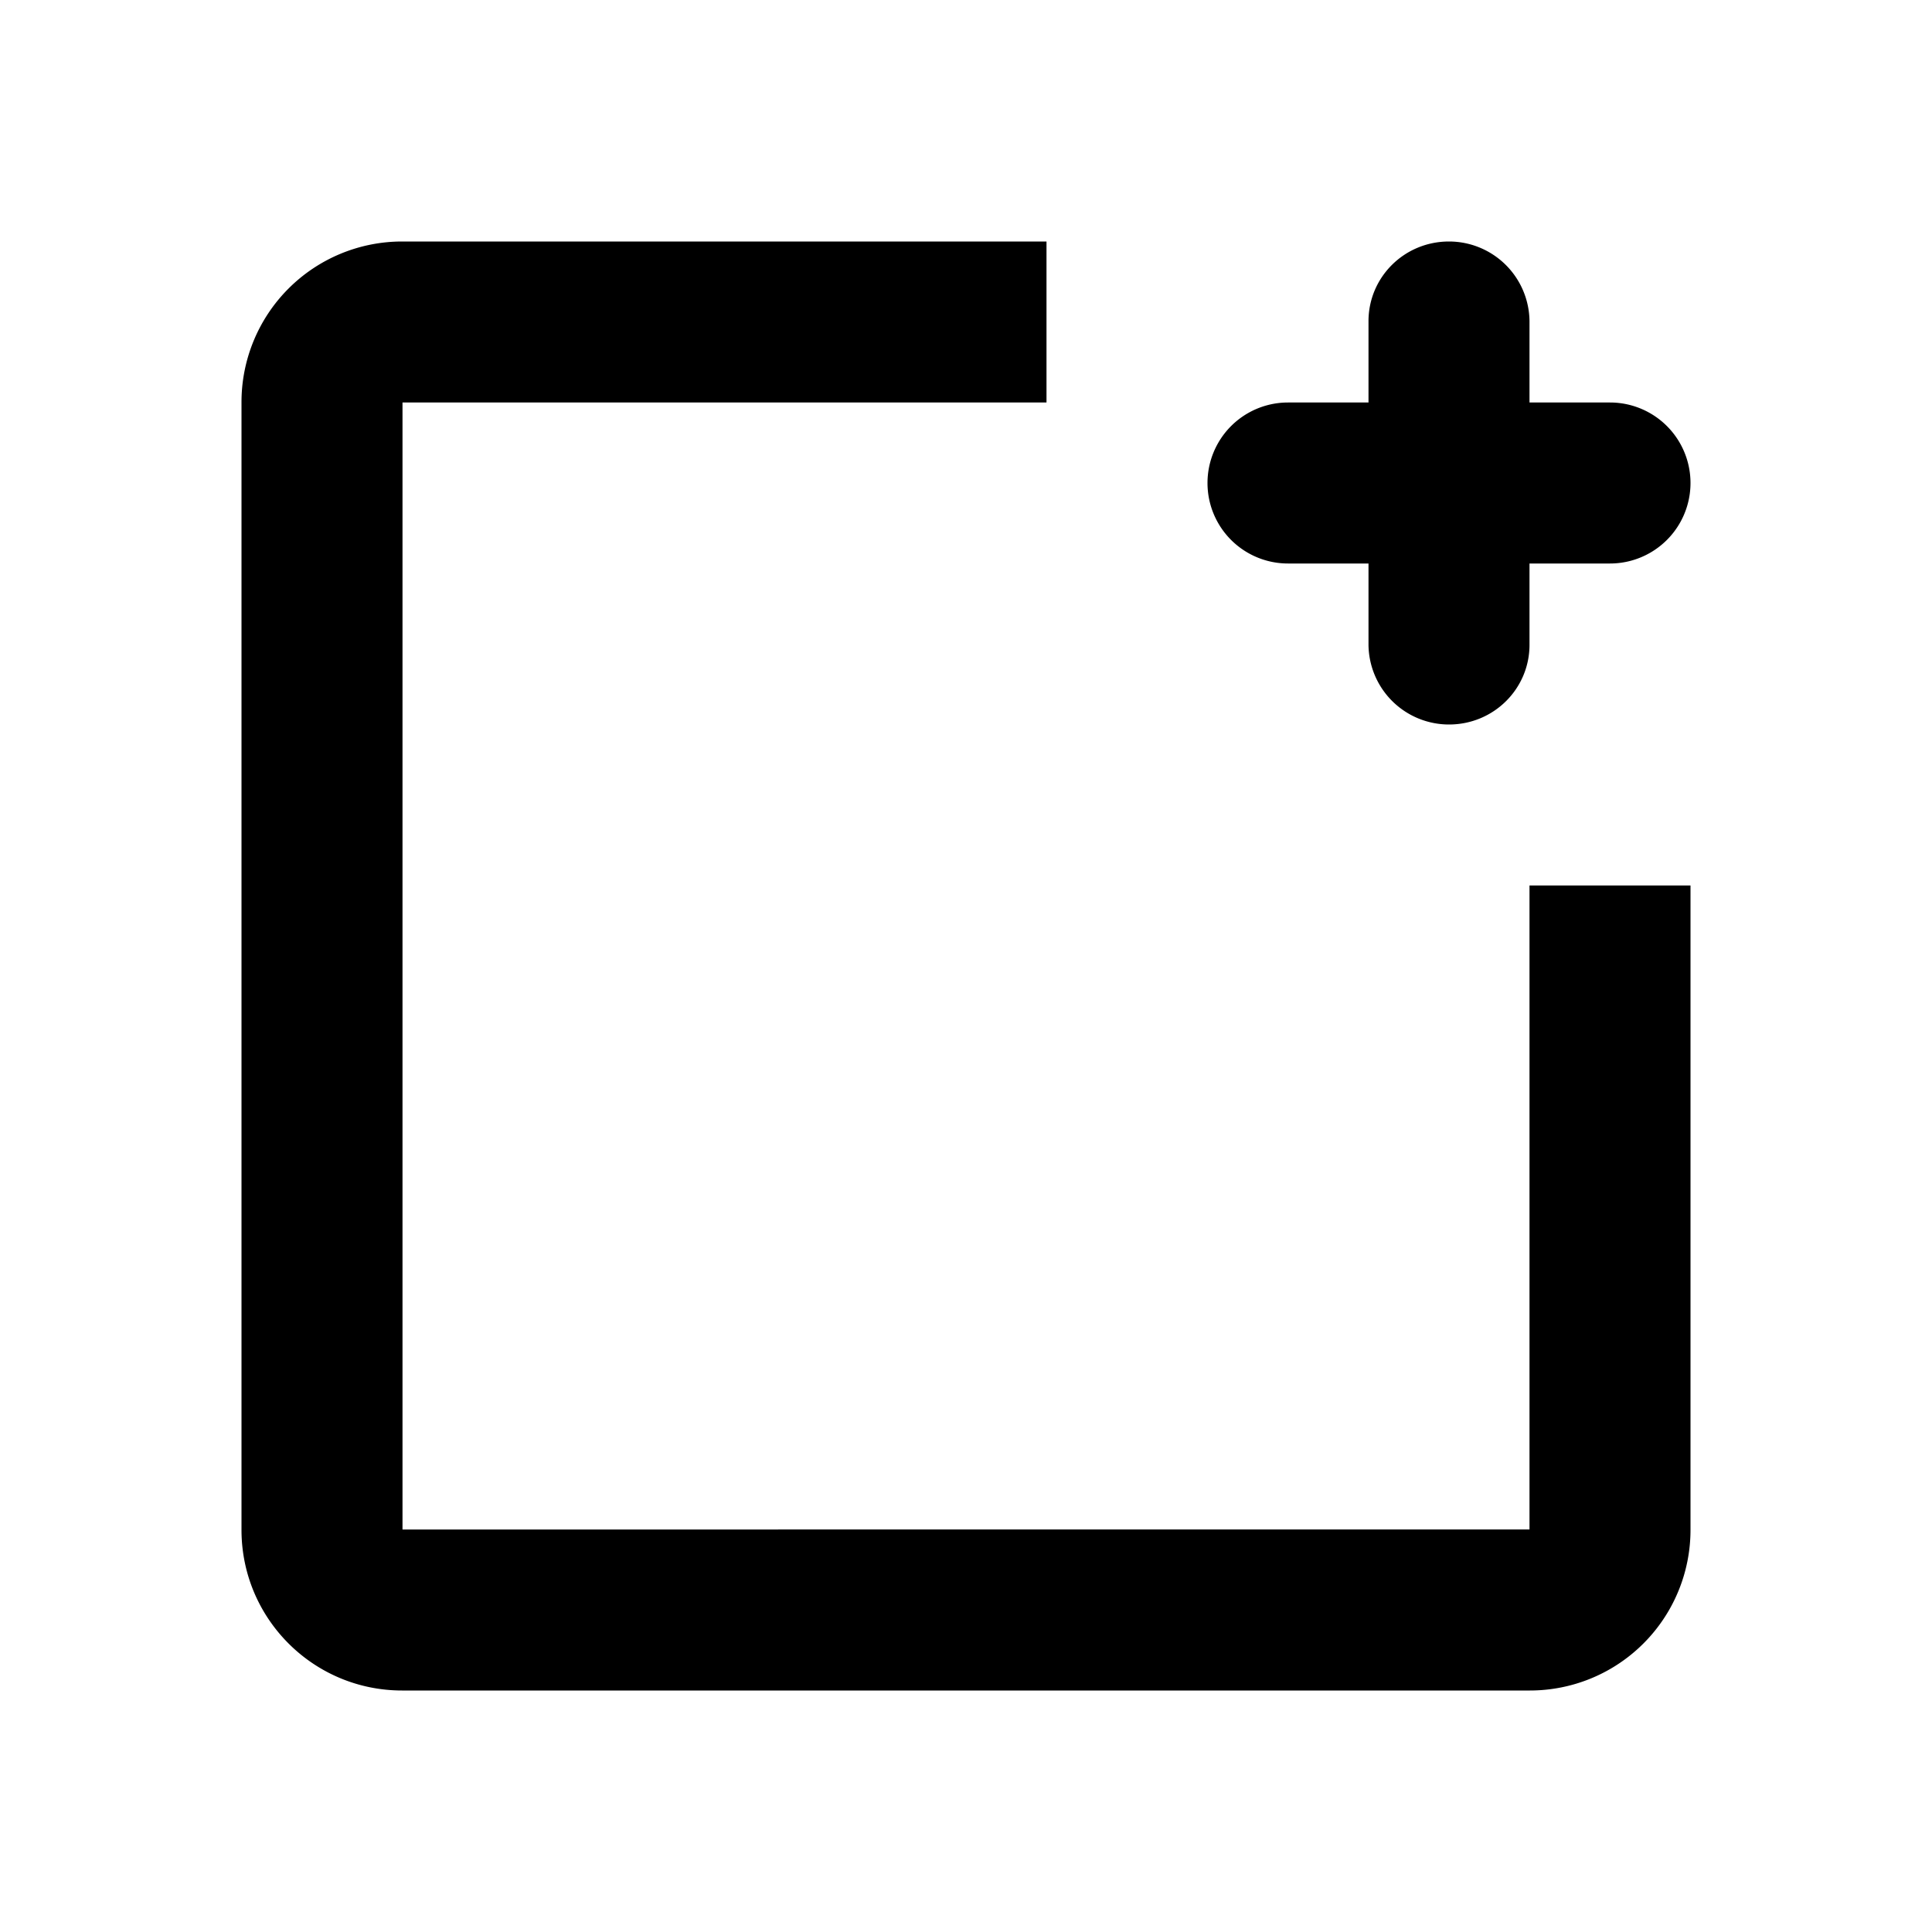 <svg width="24" height="24" viewBox="0 0 24 24" role="presentation"><g fill="currentColor" fill-rule="evenodd"><path d="M16.002 3H4.995A1.995 1.995 0 003 4.995v14.01C3 20.107 3.893 21 4.995 21h14.01A1.995 1.995 0 0021 19.005V7.998 11h-2v8H5V5h8V3h3.002z" fill-rule="nonzero"></path><path d="M19 5V3.99A1 1 0 0018 3c-.556 0-1 .444-1 .99V5h-1a1 1 0 000 2h1v1.01A1 1 0 0018 9c.556 0 1-.444 1-.99V7h1a1 1 0 000-2h-1z"></path></g></svg>
